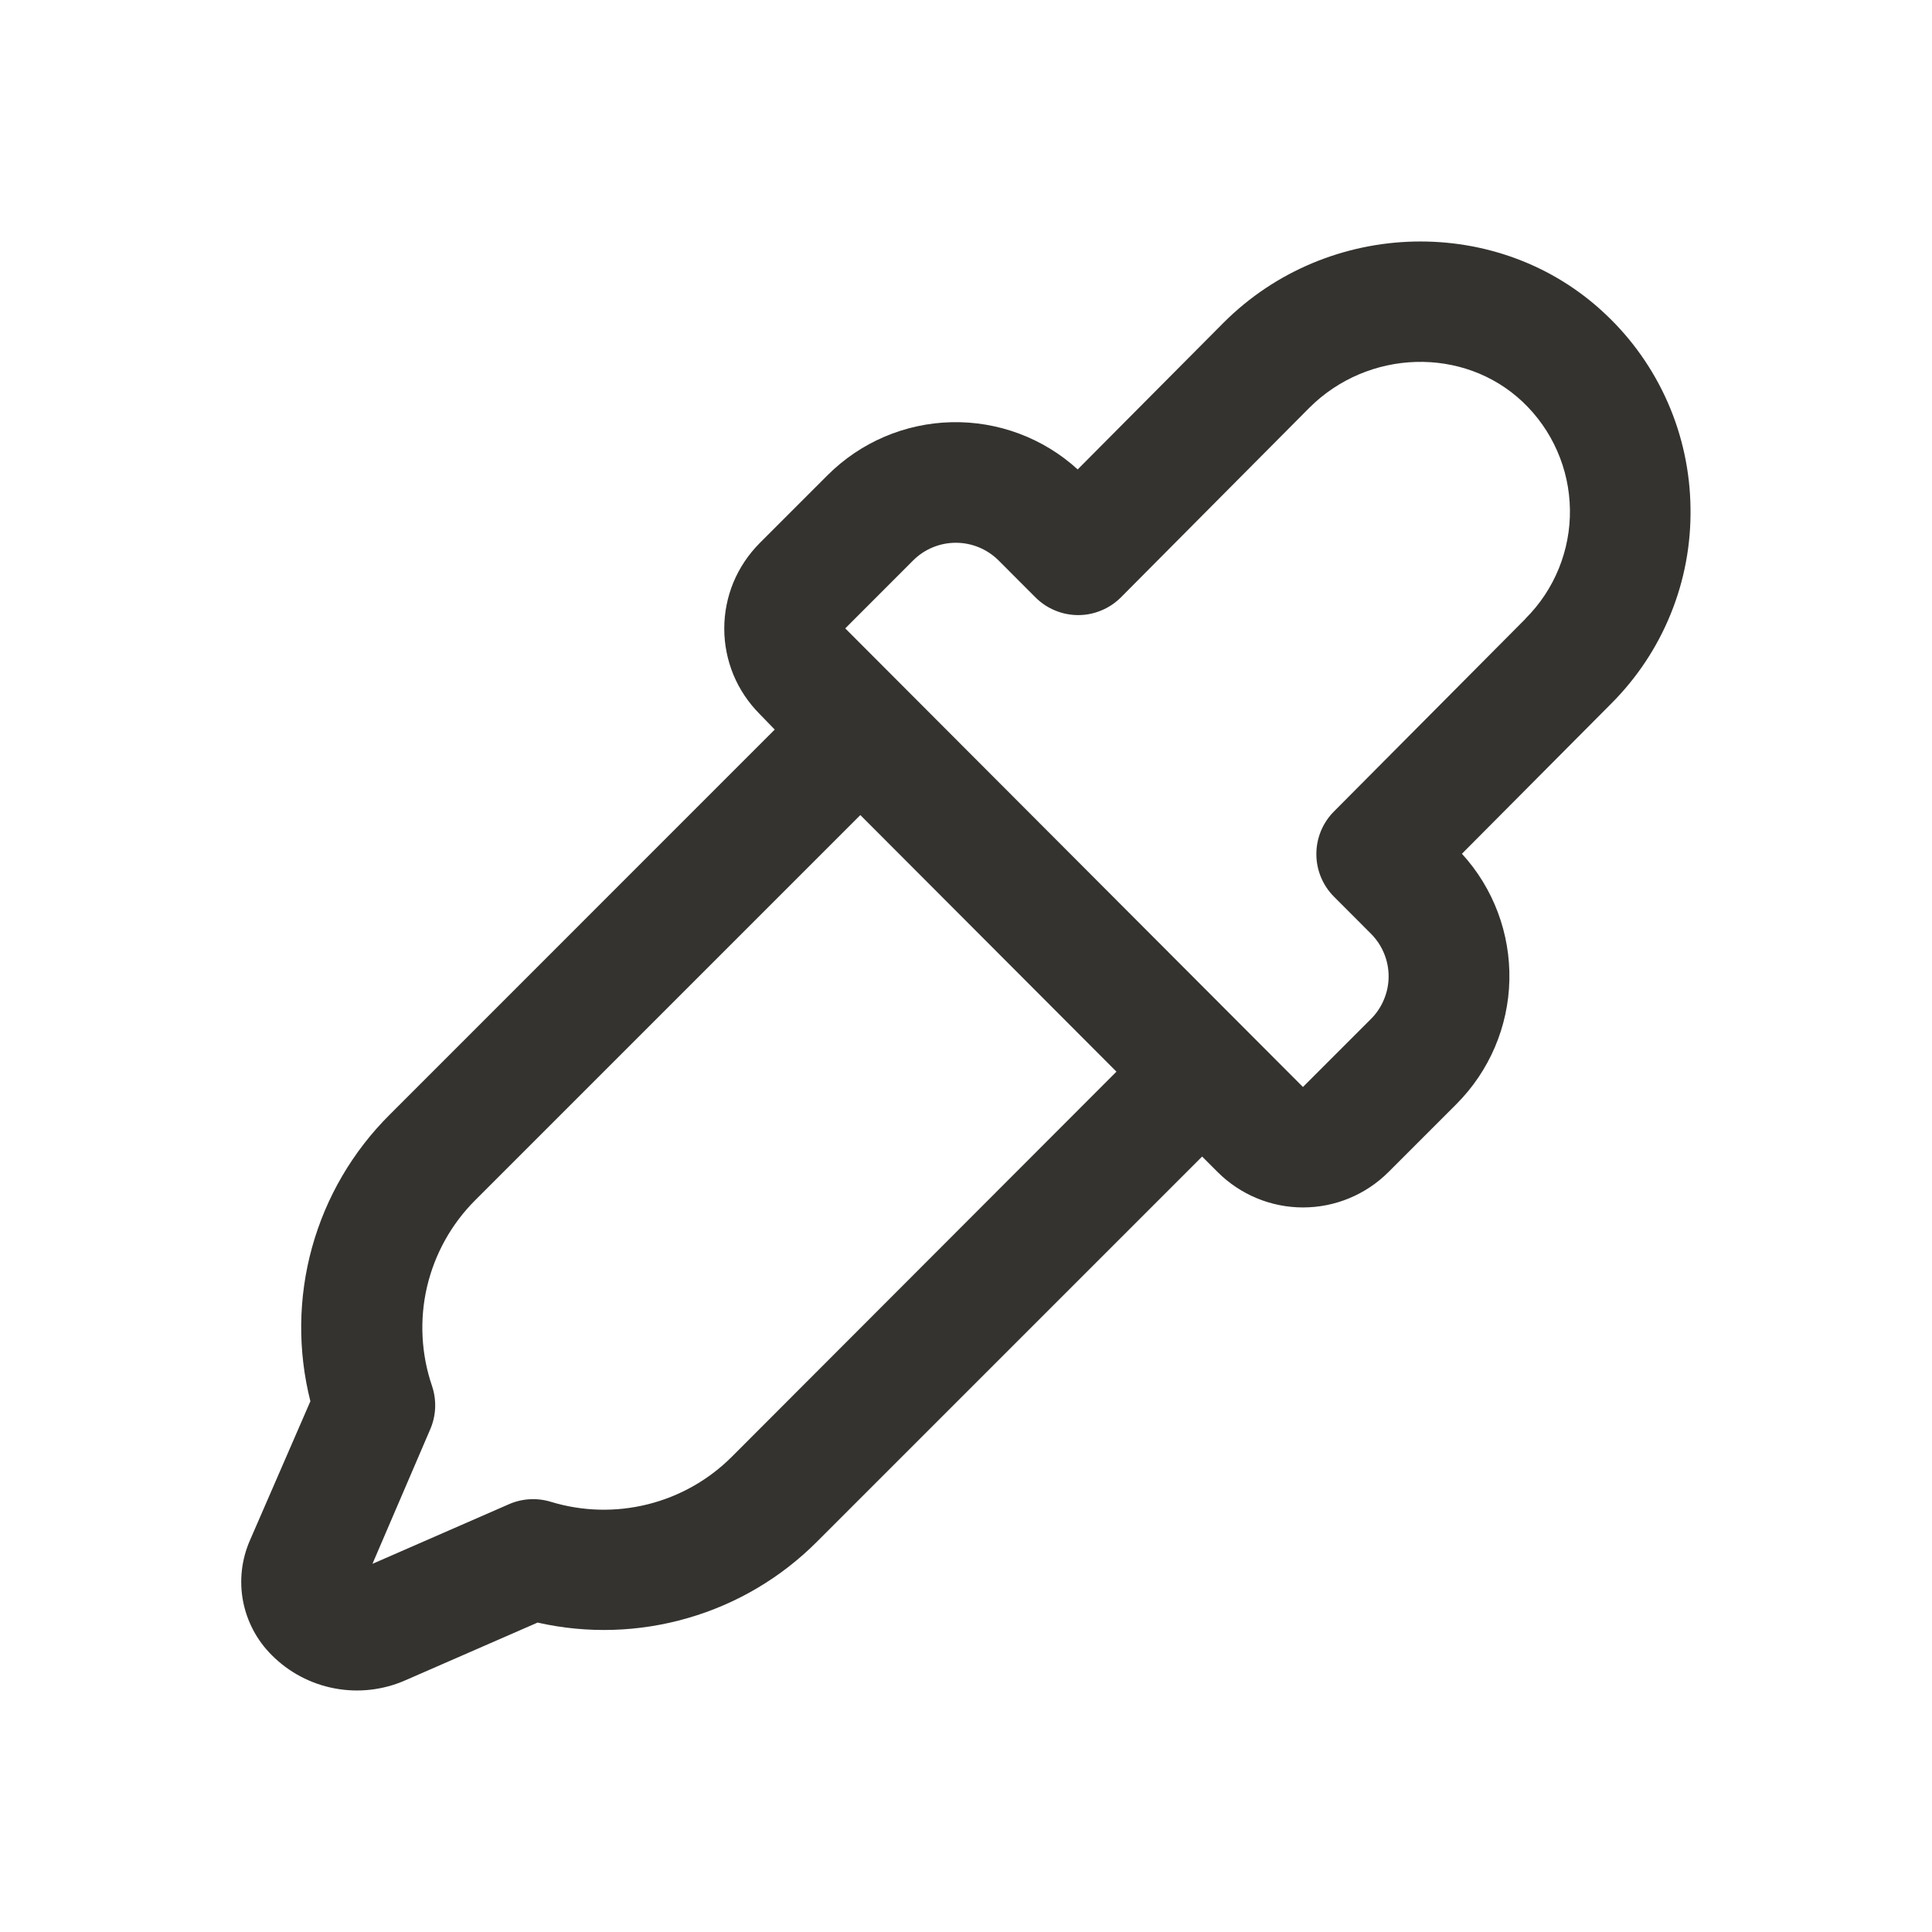 <svg width="32" height="32" viewBox="0 0 32 32" fill="none" xmlns="http://www.w3.org/2000/svg">
<path d="M28 8.412C27.993 7.811 27.865 7.216 27.623 6.665C27.381 6.114 27.031 5.617 26.593 5.205C24.843 3.545 22.003 3.607 20.265 5.346L17.85 7.775C17.28 7.255 16.531 6.975 15.759 6.993C14.988 7.011 14.253 7.325 13.707 7.871L12.582 8.996C12.397 9.182 12.249 9.403 12.148 9.645C12.048 9.888 11.996 10.148 11.996 10.411C11.996 10.674 12.048 10.934 12.148 11.177C12.249 11.42 12.397 11.64 12.582 11.826L12.832 12.084L6.458 18.459C5.844 19.068 5.4 19.826 5.169 20.659C4.938 21.492 4.929 22.371 5.141 23.209L4.141 25.51C4.002 25.826 3.961 26.177 4.025 26.517C4.09 26.857 4.255 27.169 4.5 27.413C4.783 27.698 5.147 27.891 5.542 27.965C5.937 28.04 6.346 27.993 6.714 27.831L8.904 26.875C9.727 27.061 10.583 27.035 11.393 26.8C12.204 26.566 12.941 26.129 13.536 25.531L19.911 19.156L20.169 19.414C20.544 19.788 21.052 19.999 21.582 19.999C22.113 19.999 22.621 19.788 22.996 19.414L24.121 18.289C24.668 17.742 24.983 17.006 25 16.234C25.017 15.461 24.736 14.711 24.214 14.141L26.683 11.658C27.109 11.233 27.446 10.727 27.672 10.169C27.899 9.612 28.01 9.014 28 8.412ZM12.125 24.125C11.74 24.511 11.258 24.784 10.729 24.916C10.201 25.048 9.646 25.034 9.125 24.875C8.897 24.805 8.65 24.818 8.431 24.914L6.169 25.902L7.125 23.676C7.224 23.449 7.235 23.193 7.156 22.957C6.975 22.428 6.946 21.858 7.073 21.313C7.201 20.768 7.478 20.27 7.875 19.875L14.25 13.5L18.492 17.75L12.125 24.125ZM25.266 10.25L22.095 13.44C21.908 13.627 21.803 13.881 21.803 14.146C21.803 14.411 21.908 14.665 22.095 14.852L22.706 15.464C22.799 15.557 22.873 15.667 22.923 15.788C22.974 15.91 23 16.04 23 16.171C23 16.303 22.974 16.433 22.923 16.554C22.873 16.676 22.799 16.786 22.706 16.879L21.581 18.004L14 10.408L15.125 9.282C15.312 9.095 15.567 8.99 15.832 8.99C16.097 8.99 16.351 9.095 16.539 9.282L17.15 9.894C17.243 9.987 17.353 10.061 17.475 10.111C17.596 10.162 17.727 10.188 17.858 10.188C17.99 10.188 18.12 10.162 18.241 10.111C18.363 10.061 18.473 9.987 18.566 9.894L21.684 6.757C22.66 5.78 24.246 5.735 25.22 6.656C25.463 6.886 25.658 7.162 25.792 7.469C25.927 7.775 25.998 8.105 26.003 8.44C26.008 8.774 25.945 9.106 25.819 9.416C25.693 9.726 25.506 10.008 25.269 10.244L25.266 10.25Z" fill="#343330"/>
</svg>
